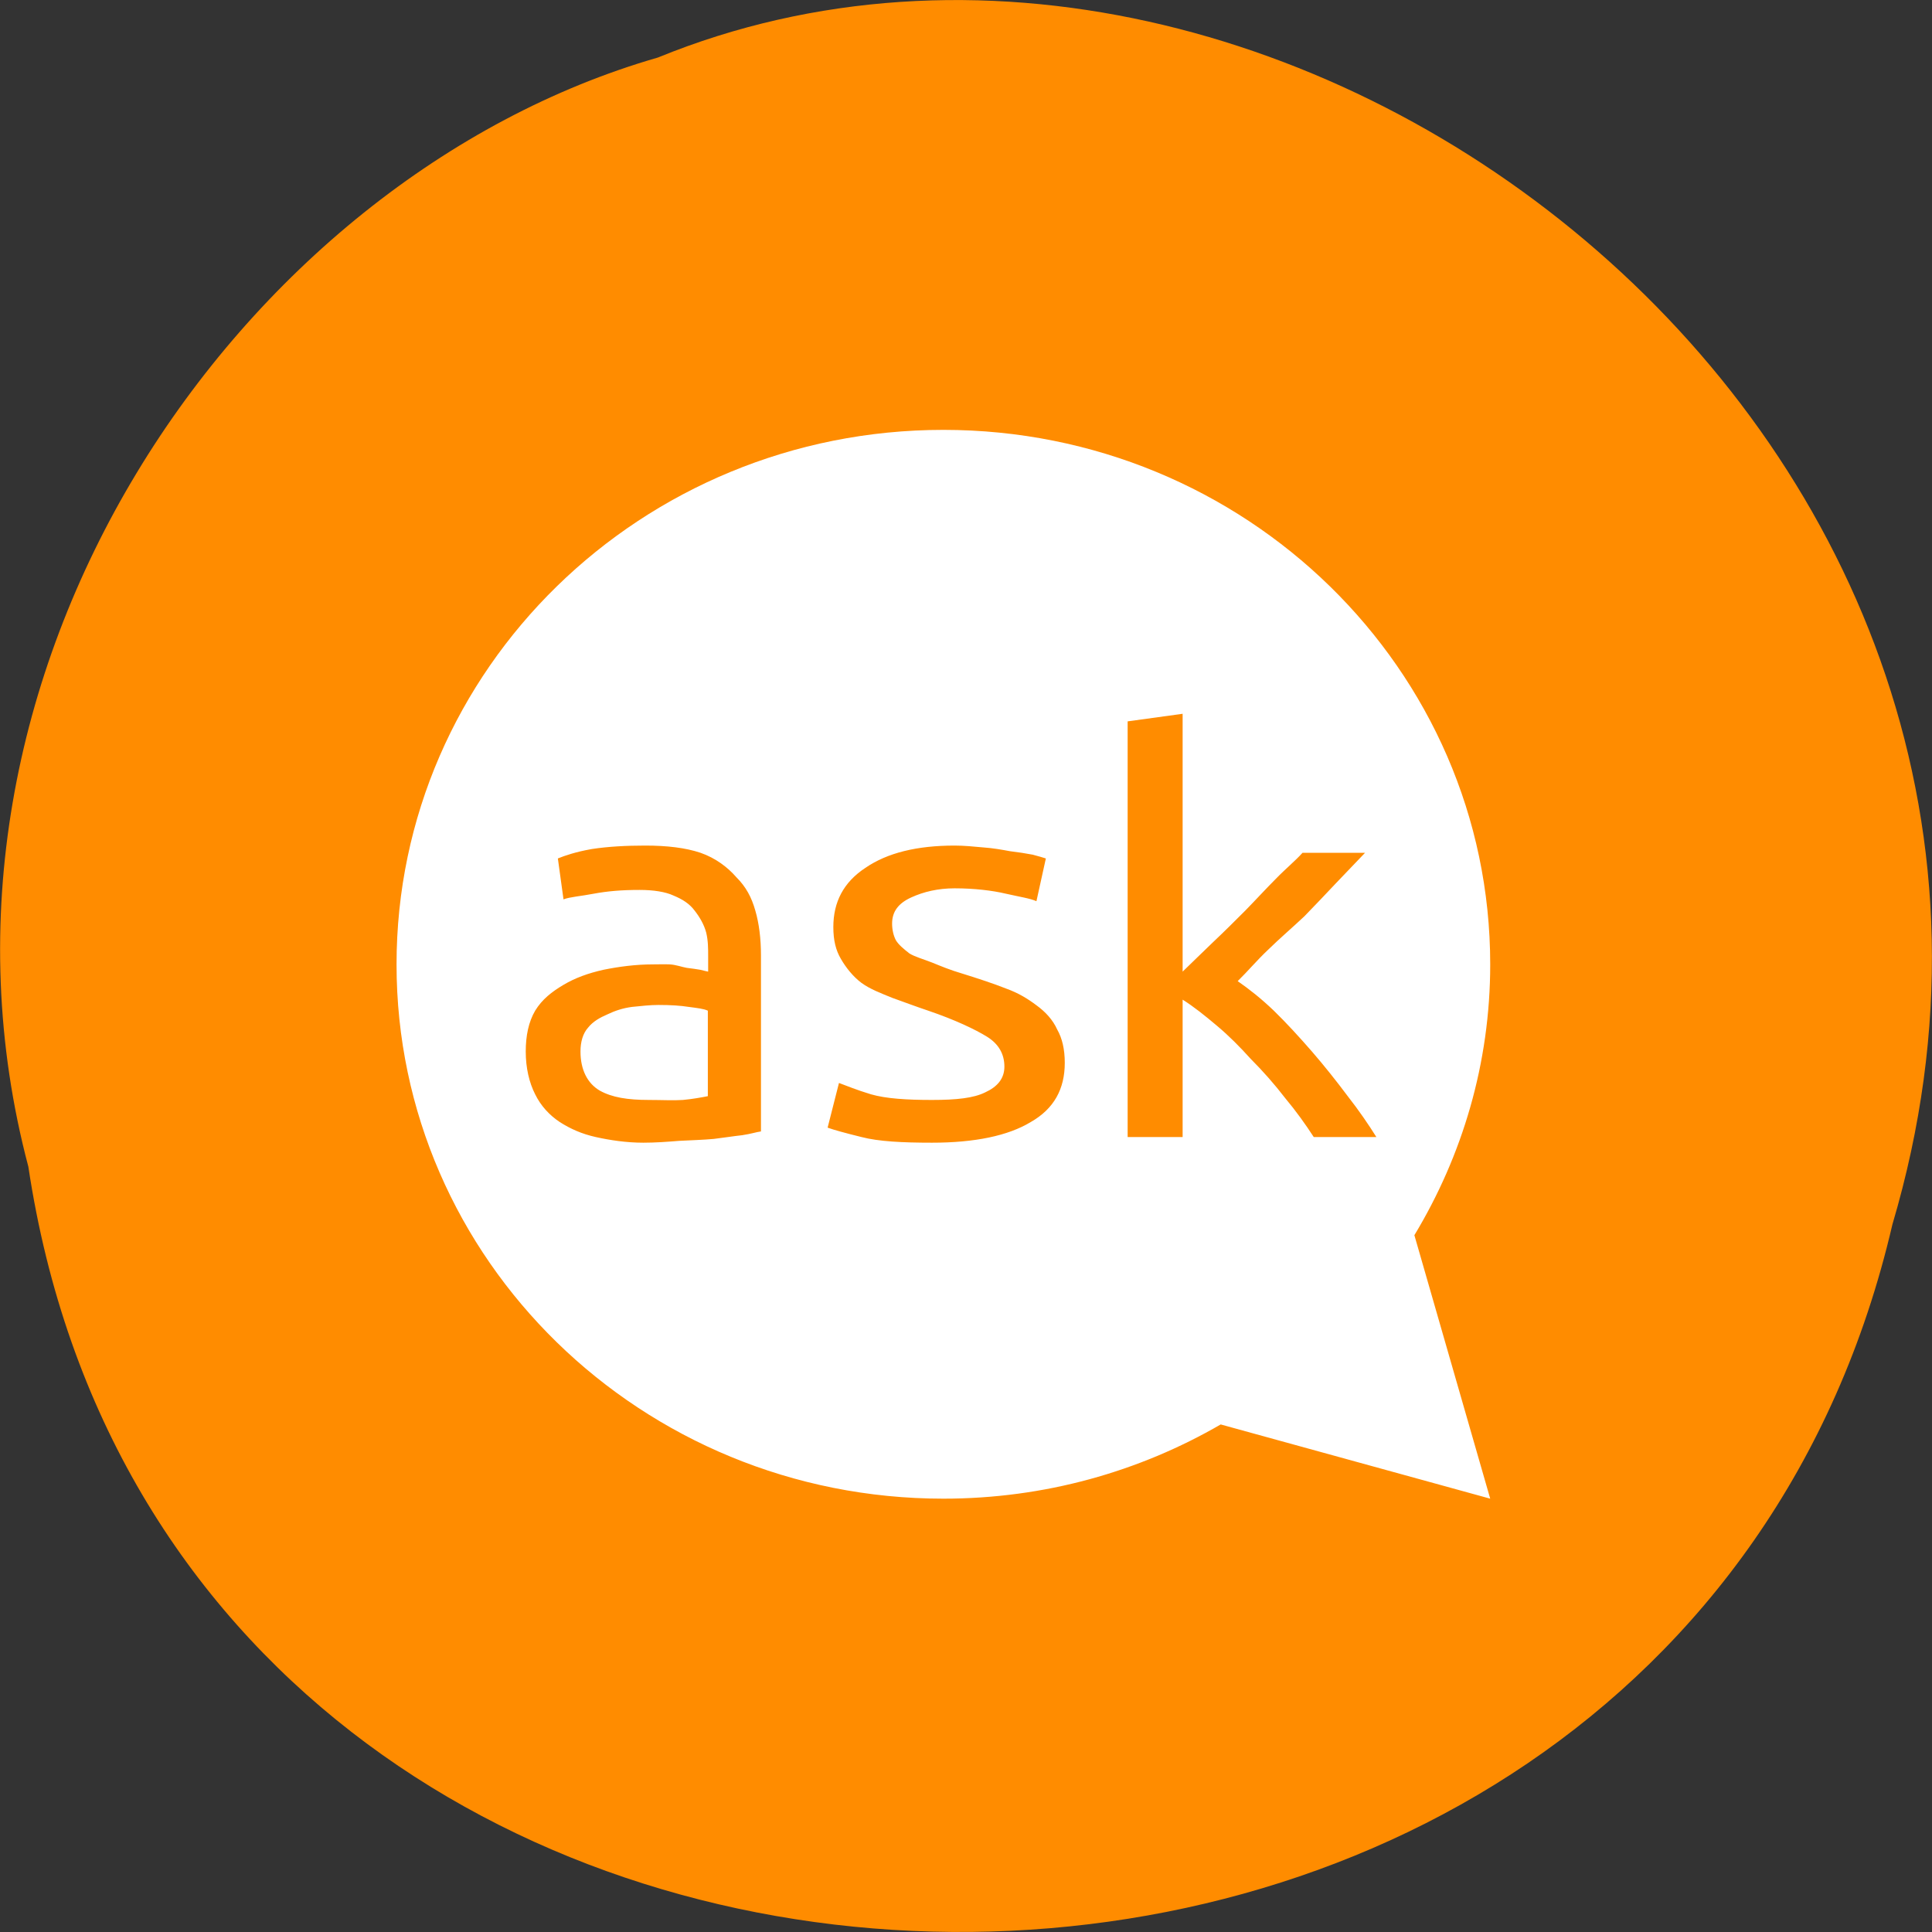 
<svg xmlns="http://www.w3.org/2000/svg" xmlns:xlink="http://www.w3.org/1999/xlink" width="24px" height="24px" viewBox="0 0 24 24" version="1.1">
<rect x="0" y="0" width="24" height="24" fill="#333333" stroke="none"/>
<g id="surface1">
<path style=" stroke:none;fill-rule:nonzero;fill:rgb(100%,54.902%,0%);fill-opacity:1;" d="M 0.352 14.492 C 2.211 26.859 20.715 27.227 23.508 15.211 C 26.391 5.48 15.969 -2.473 8.172 0.715 C 2.949 2.219 -1.266 8.383 0.352 14.492 Z M 0.352 14.492 "/>
<path style=" stroke:none;fill-rule:nonzero;fill:rgb(100%,100%,100%);fill-opacity:1;" d="M 11.719 5.34 C 7.969 5.34 4.926 8.312 4.926 11.98 C 4.926 15.648 7.969 18.617 11.719 18.617 C 12.977 18.617 14.152 18.281 15.164 17.695 L 18.512 18.617 L 17.57 15.344 C 18.164 14.359 18.512 13.211 18.512 11.98 C 18.512 8.312 15.469 5.34 11.719 5.34 Z M 14.691 8.867 L 14.691 12.07 C 14.805 11.961 14.93 11.836 15.07 11.703 C 15.211 11.57 15.336 11.445 15.469 11.312 C 15.602 11.176 15.727 11.039 15.848 10.918 C 15.969 10.793 16.094 10.691 16.18 10.594 L 16.957 10.594 C 16.844 10.711 16.734 10.828 16.602 10.965 C 16.473 11.102 16.34 11.242 16.203 11.383 C 16.062 11.516 15.898 11.656 15.754 11.797 C 15.613 11.93 15.5 12.066 15.375 12.188 C 15.52 12.289 15.664 12.402 15.824 12.555 C 15.984 12.711 16.141 12.883 16.297 13.062 C 16.453 13.242 16.602 13.43 16.742 13.617 C 16.883 13.797 17 13.969 17.098 14.125 L 16.32 14.125 C 16.219 13.969 16.102 13.805 15.965 13.641 C 15.836 13.473 15.688 13.305 15.539 13.156 C 15.398 13 15.266 12.867 15.117 12.742 C 14.969 12.617 14.828 12.504 14.691 12.418 L 14.691 14.125 L 14.008 14.125 L 14.008 8.961 Z M 8.016 10.504 C 8.285 10.504 8.516 10.531 8.703 10.594 C 8.891 10.66 9.039 10.773 9.148 10.898 C 9.266 11.016 9.336 11.145 9.383 11.312 C 9.43 11.473 9.453 11.664 9.453 11.867 L 9.453 14.055 C 9.398 14.062 9.328 14.086 9.219 14.102 C 9.117 14.113 8.992 14.133 8.867 14.148 C 8.734 14.16 8.594 14.164 8.438 14.172 C 8.289 14.184 8.141 14.195 7.992 14.195 C 7.781 14.195 7.578 14.164 7.402 14.125 C 7.227 14.086 7.086 14.023 6.953 13.938 C 6.824 13.852 6.719 13.738 6.648 13.594 C 6.574 13.449 6.531 13.266 6.531 13.062 C 6.531 12.867 6.566 12.695 6.648 12.555 C 6.734 12.414 6.855 12.32 7 12.234 C 7.145 12.148 7.305 12.09 7.496 12.047 C 7.688 12.008 7.898 11.98 8.109 11.98 C 8.18 11.98 8.25 11.977 8.32 11.98 C 8.395 11.984 8.469 12.012 8.531 12.023 C 8.602 12.031 8.648 12.039 8.699 12.047 C 8.75 12.059 8.773 12.066 8.797 12.07 L 8.797 11.887 C 8.797 11.781 8.797 11.688 8.773 11.586 C 8.746 11.484 8.691 11.391 8.629 11.312 C 8.566 11.227 8.48 11.172 8.367 11.125 C 8.266 11.078 8.117 11.055 7.945 11.055 C 7.723 11.055 7.547 11.07 7.375 11.102 C 7.215 11.133 7.082 11.141 7 11.172 L 6.93 10.664 C 7.016 10.629 7.152 10.582 7.352 10.547 C 7.555 10.516 7.777 10.504 8.016 10.504 Z M 11.859 10.504 C 11.977 10.504 12.094 10.516 12.215 10.527 C 12.332 10.535 12.445 10.555 12.547 10.574 C 12.648 10.586 12.75 10.602 12.828 10.617 C 12.906 10.637 12.953 10.652 12.992 10.664 L 12.875 11.195 C 12.797 11.16 12.668 11.141 12.496 11.102 C 12.328 11.062 12.102 11.035 11.859 11.035 C 11.652 11.035 11.473 11.078 11.32 11.148 C 11.164 11.219 11.082 11.32 11.082 11.473 C 11.082 11.547 11.098 11.621 11.129 11.68 C 11.164 11.738 11.227 11.789 11.297 11.844 C 11.367 11.887 11.469 11.914 11.578 11.957 C 11.684 12 11.805 12.051 11.953 12.094 C 12.152 12.156 12.344 12.219 12.5 12.281 C 12.652 12.336 12.766 12.406 12.875 12.488 C 12.988 12.57 13.078 12.668 13.133 12.789 C 13.195 12.898 13.227 13.035 13.227 13.203 C 13.227 13.527 13.094 13.773 12.805 13.938 C 12.523 14.109 12.109 14.195 11.578 14.195 C 11.211 14.195 10.914 14.18 10.703 14.125 C 10.496 14.074 10.355 14.035 10.281 14.008 L 10.422 13.453 C 10.508 13.484 10.637 13.539 10.82 13.594 C 11.008 13.648 11.266 13.664 11.578 13.664 C 11.883 13.664 12.094 13.641 12.238 13.57 C 12.391 13.5 12.477 13.398 12.477 13.25 C 12.477 13.094 12.406 12.969 12.262 12.879 C 12.117 12.789 11.863 12.668 11.531 12.555 C 11.367 12.5 11.234 12.449 11.082 12.395 C 10.938 12.336 10.812 12.289 10.703 12.211 C 10.598 12.133 10.508 12.02 10.445 11.91 C 10.383 11.805 10.352 11.68 10.352 11.516 C 10.352 11.207 10.477 10.961 10.75 10.781 C 11.023 10.594 11.391 10.504 11.859 10.504 Z M 8.18 12.484 C 8.078 12.484 7.969 12.496 7.852 12.508 C 7.738 12.523 7.641 12.555 7.543 12.602 C 7.453 12.641 7.367 12.688 7.305 12.766 C 7.242 12.836 7.211 12.941 7.211 13.062 C 7.211 13.289 7.297 13.457 7.449 13.547 C 7.602 13.633 7.797 13.664 8.062 13.664 C 8.219 13.664 8.367 13.672 8.484 13.664 C 8.609 13.652 8.711 13.633 8.793 13.617 L 8.793 12.555 C 8.742 12.531 8.668 12.523 8.555 12.508 C 8.453 12.492 8.336 12.484 8.18 12.484 Z M 8.18 12.484 "/>
</g>
</svg>
